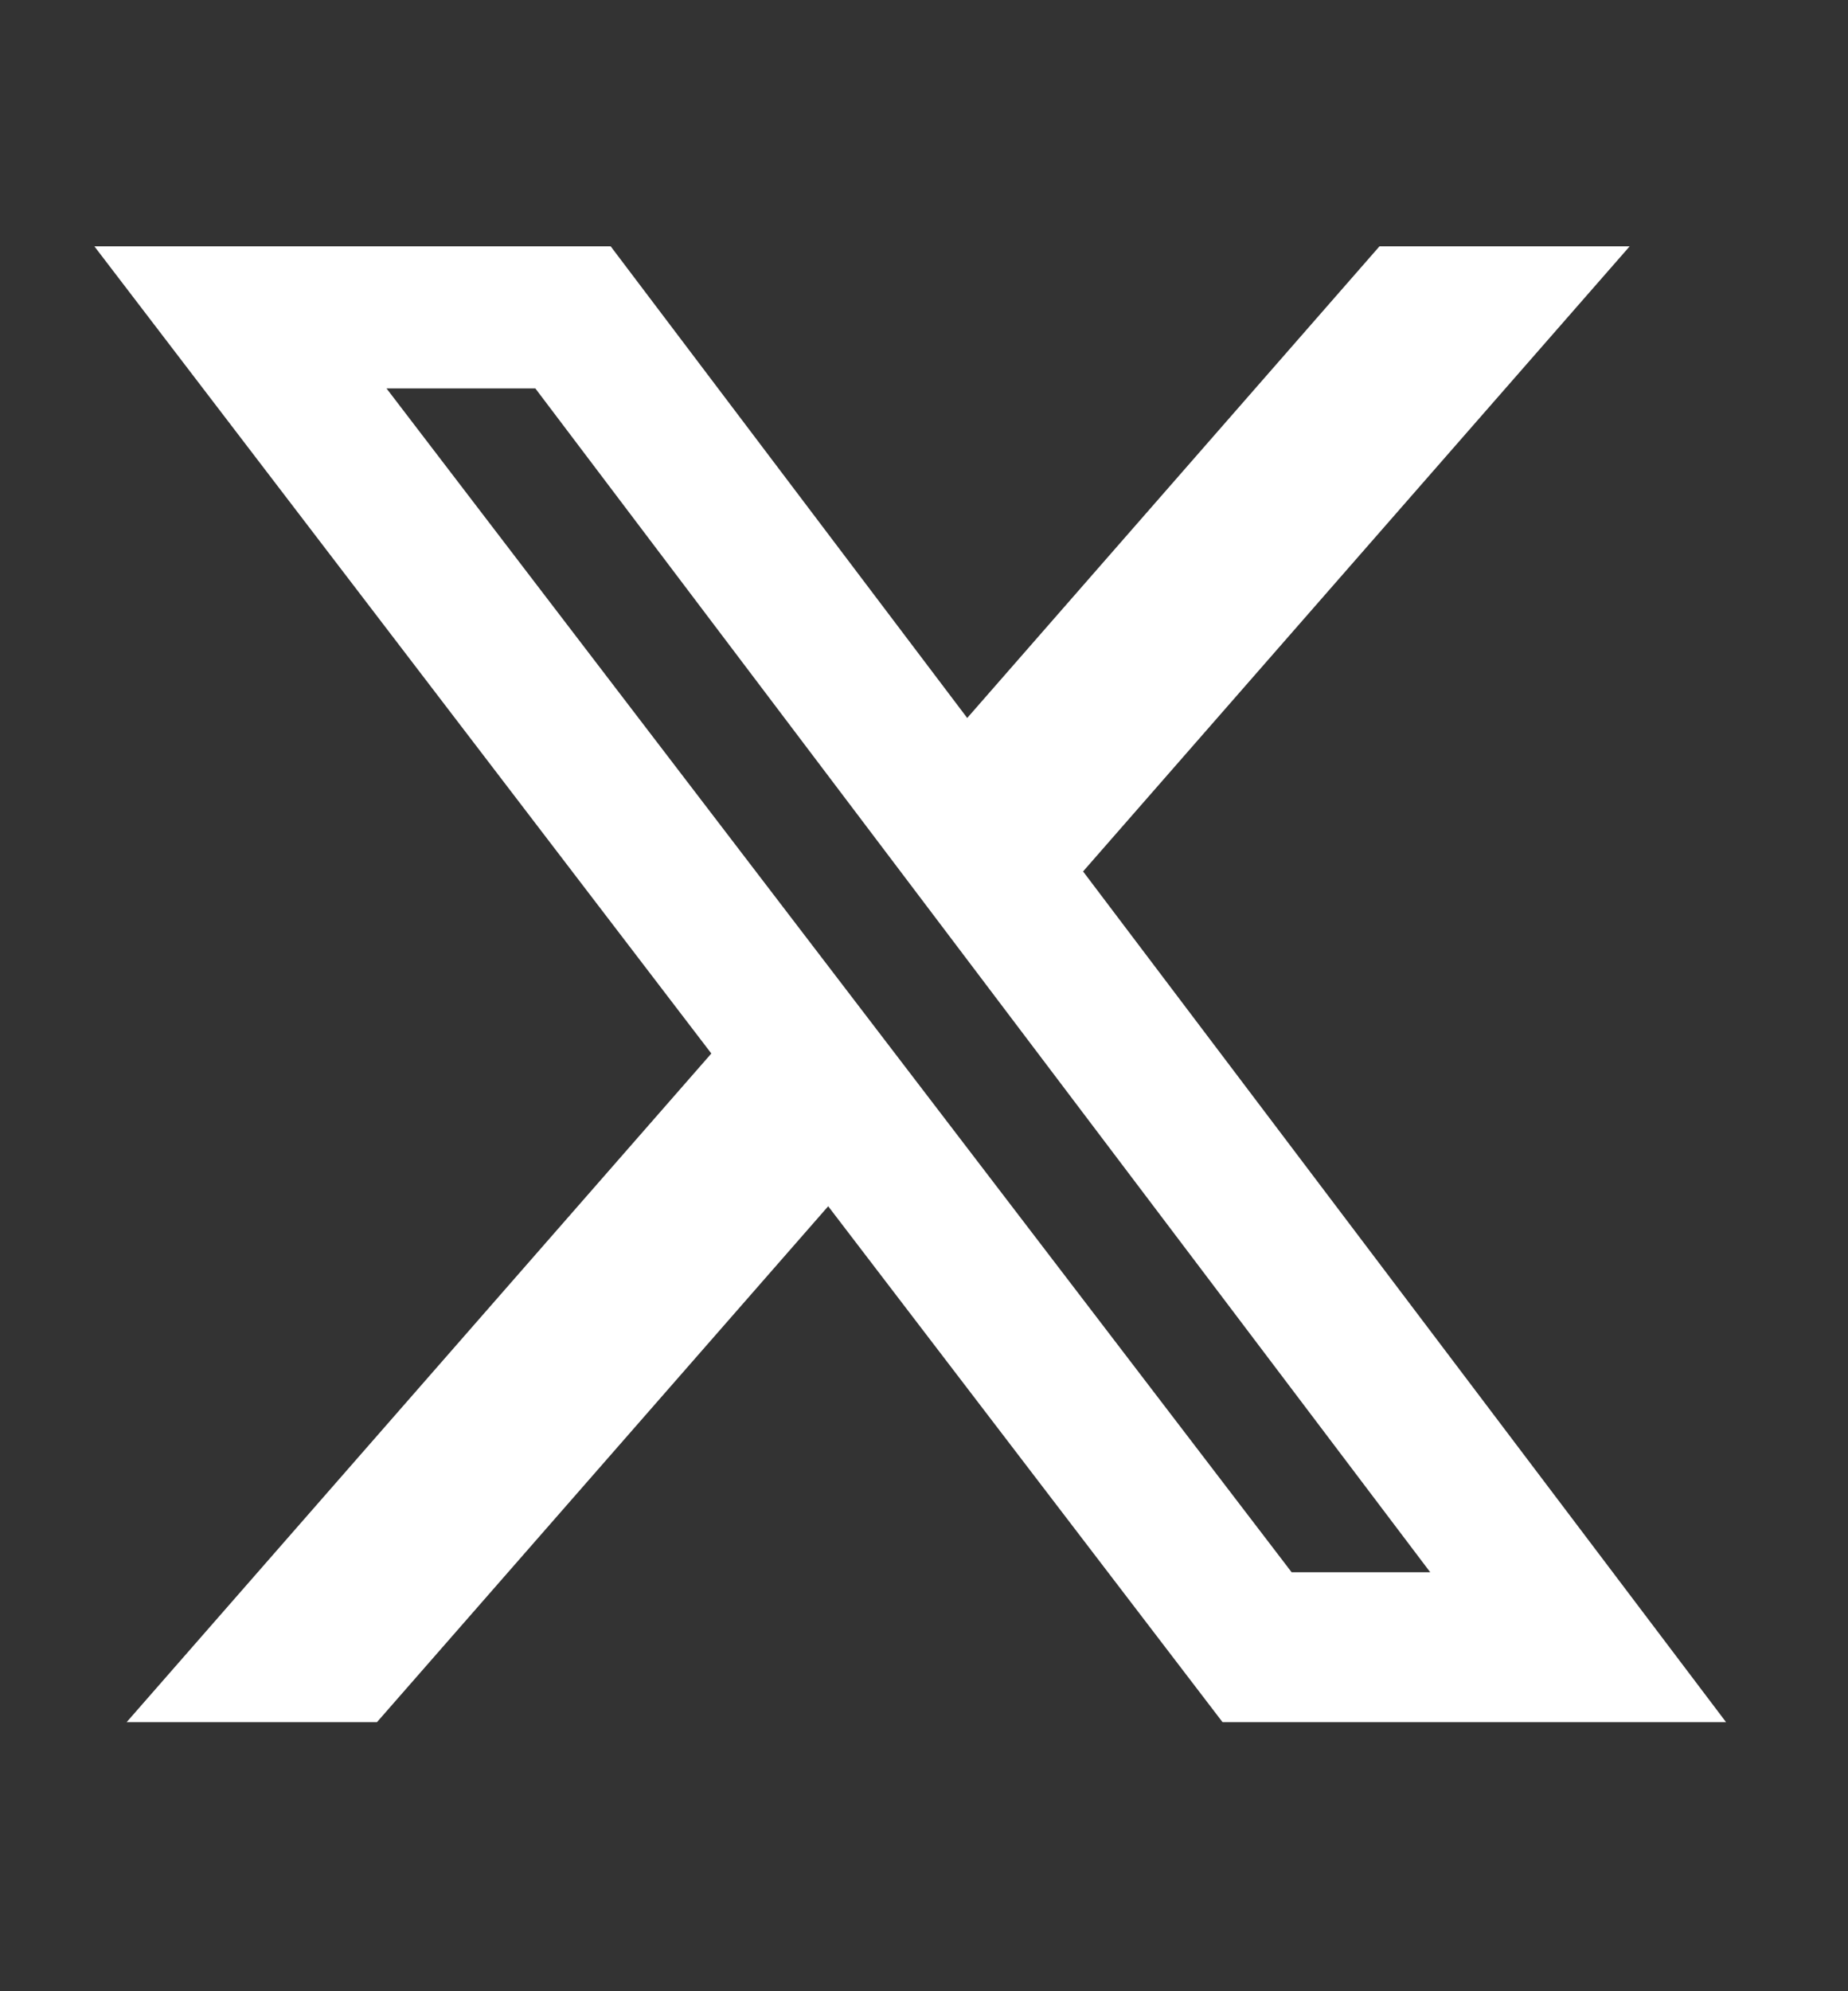 <svg width="13" height="14" viewBox="0 0 13 14" fill="none" xmlns="http://www.w3.org/2000/svg">
<rect x="0" y="0" width="13" height="14" fill="#333333" stroke="none"/>
<g clip-path="url(#clip0_2076_2163)">
<path d="M9.704 1.732H11.464L7.619 6.127L12.142 12.108H8.6L5.826 8.481L2.652 12.108H0.891L5.004 7.407L0.664 1.732H4.296L6.804 5.048L9.704 1.732ZM9.086 11.054H10.061L3.766 2.731H2.719L9.086 11.054Z" fill="white"/>
</g>
<defs>
<clipPath id="clip0_2076_2163">
<rect width="12.522" height="12.522" fill="white" transform="translate(0.141 0.739)"/>
</clipPath>
</defs>
</svg>

